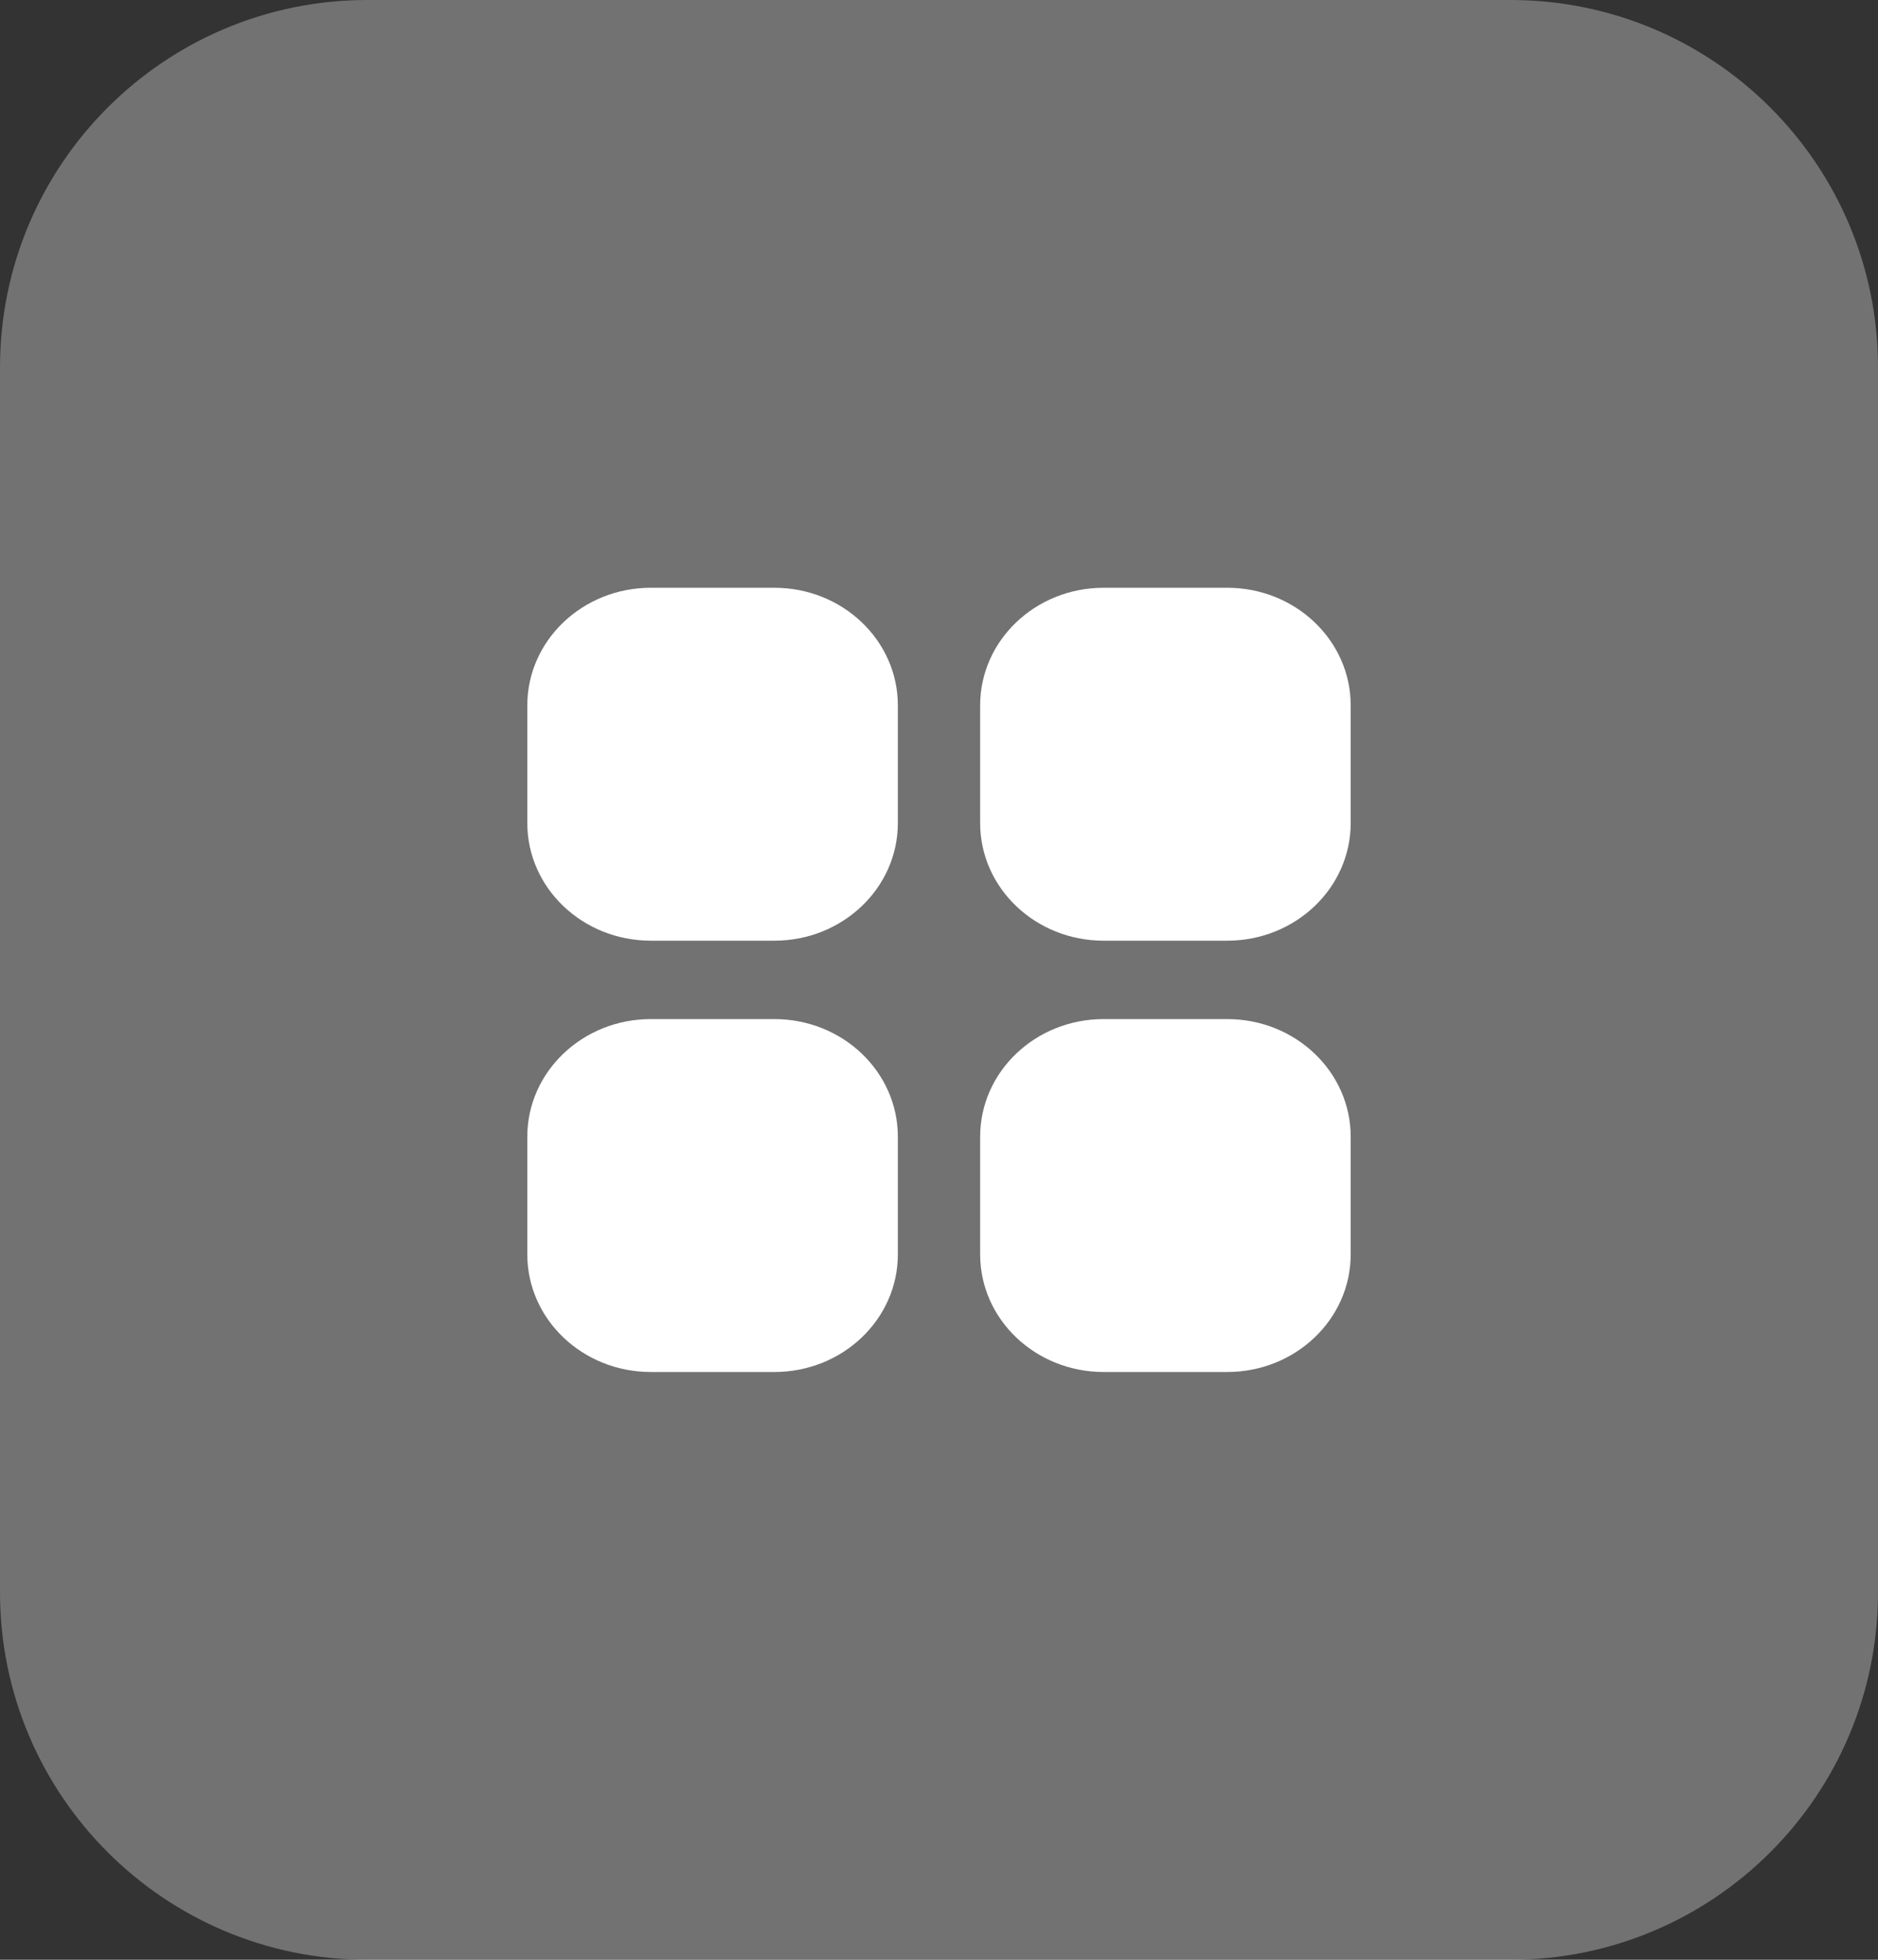 <svg width="46" height="48" viewBox="0 0 46 48" fill="none" xmlns="http://www.w3.org/2000/svg">
<rect x="0" y="0" width="46" height="48" fill="#333333" stroke="none"/>
<path opacity="0.31" fill-rule="evenodd" clip-rule="evenodd" d="M37 0C41.971 0 46 4.029 46 9V39C46 43.971 41.971 48 37 48H9C4.029 48 0 43.971 0 39V9C0 4.029 4.029 0 9 0H37Z" fill="white"/>
<path fill-rule="evenodd" clip-rule="evenodd" d="M24.008 27.841V30.723C24.008 32.314 25.362 33.604 27.033 33.604H30.059C31.73 33.604 33.084 32.314 33.084 30.723V27.841C33.084 26.25 31.73 24.96 30.059 24.96H27.033C25.362 24.96 24.008 26.25 24.008 27.841Z" fill="white"/>
<path fill-rule="evenodd" clip-rule="evenodd" d="M12.916 27.841V30.723C12.916 32.314 14.271 33.604 15.942 33.604H18.967C20.638 33.604 21.992 32.314 21.992 30.723V27.841C21.992 26.25 20.638 24.96 18.967 24.96H15.942C14.271 24.96 12.916 26.25 12.916 27.841Z" fill="white"/>
<path fill-rule="evenodd" clip-rule="evenodd" d="M24.008 17.277V20.159C24.008 21.75 25.362 23.04 27.033 23.04H30.059C31.73 23.04 33.084 21.75 33.084 20.159V17.277C33.084 15.686 31.73 14.396 30.059 14.396H27.033C25.362 14.396 24.008 15.686 24.008 17.277Z" fill="white"/>
<path fill-rule="evenodd" clip-rule="evenodd" d="M18.967 23.04H15.942C14.271 23.04 12.916 21.75 12.916 20.159V17.277C12.916 15.686 14.271 14.396 15.942 14.396H18.967C20.638 14.396 21.992 15.686 21.992 17.277V20.159C21.992 21.75 20.638 23.04 18.967 23.04Z" fill="white"/>
</svg>
